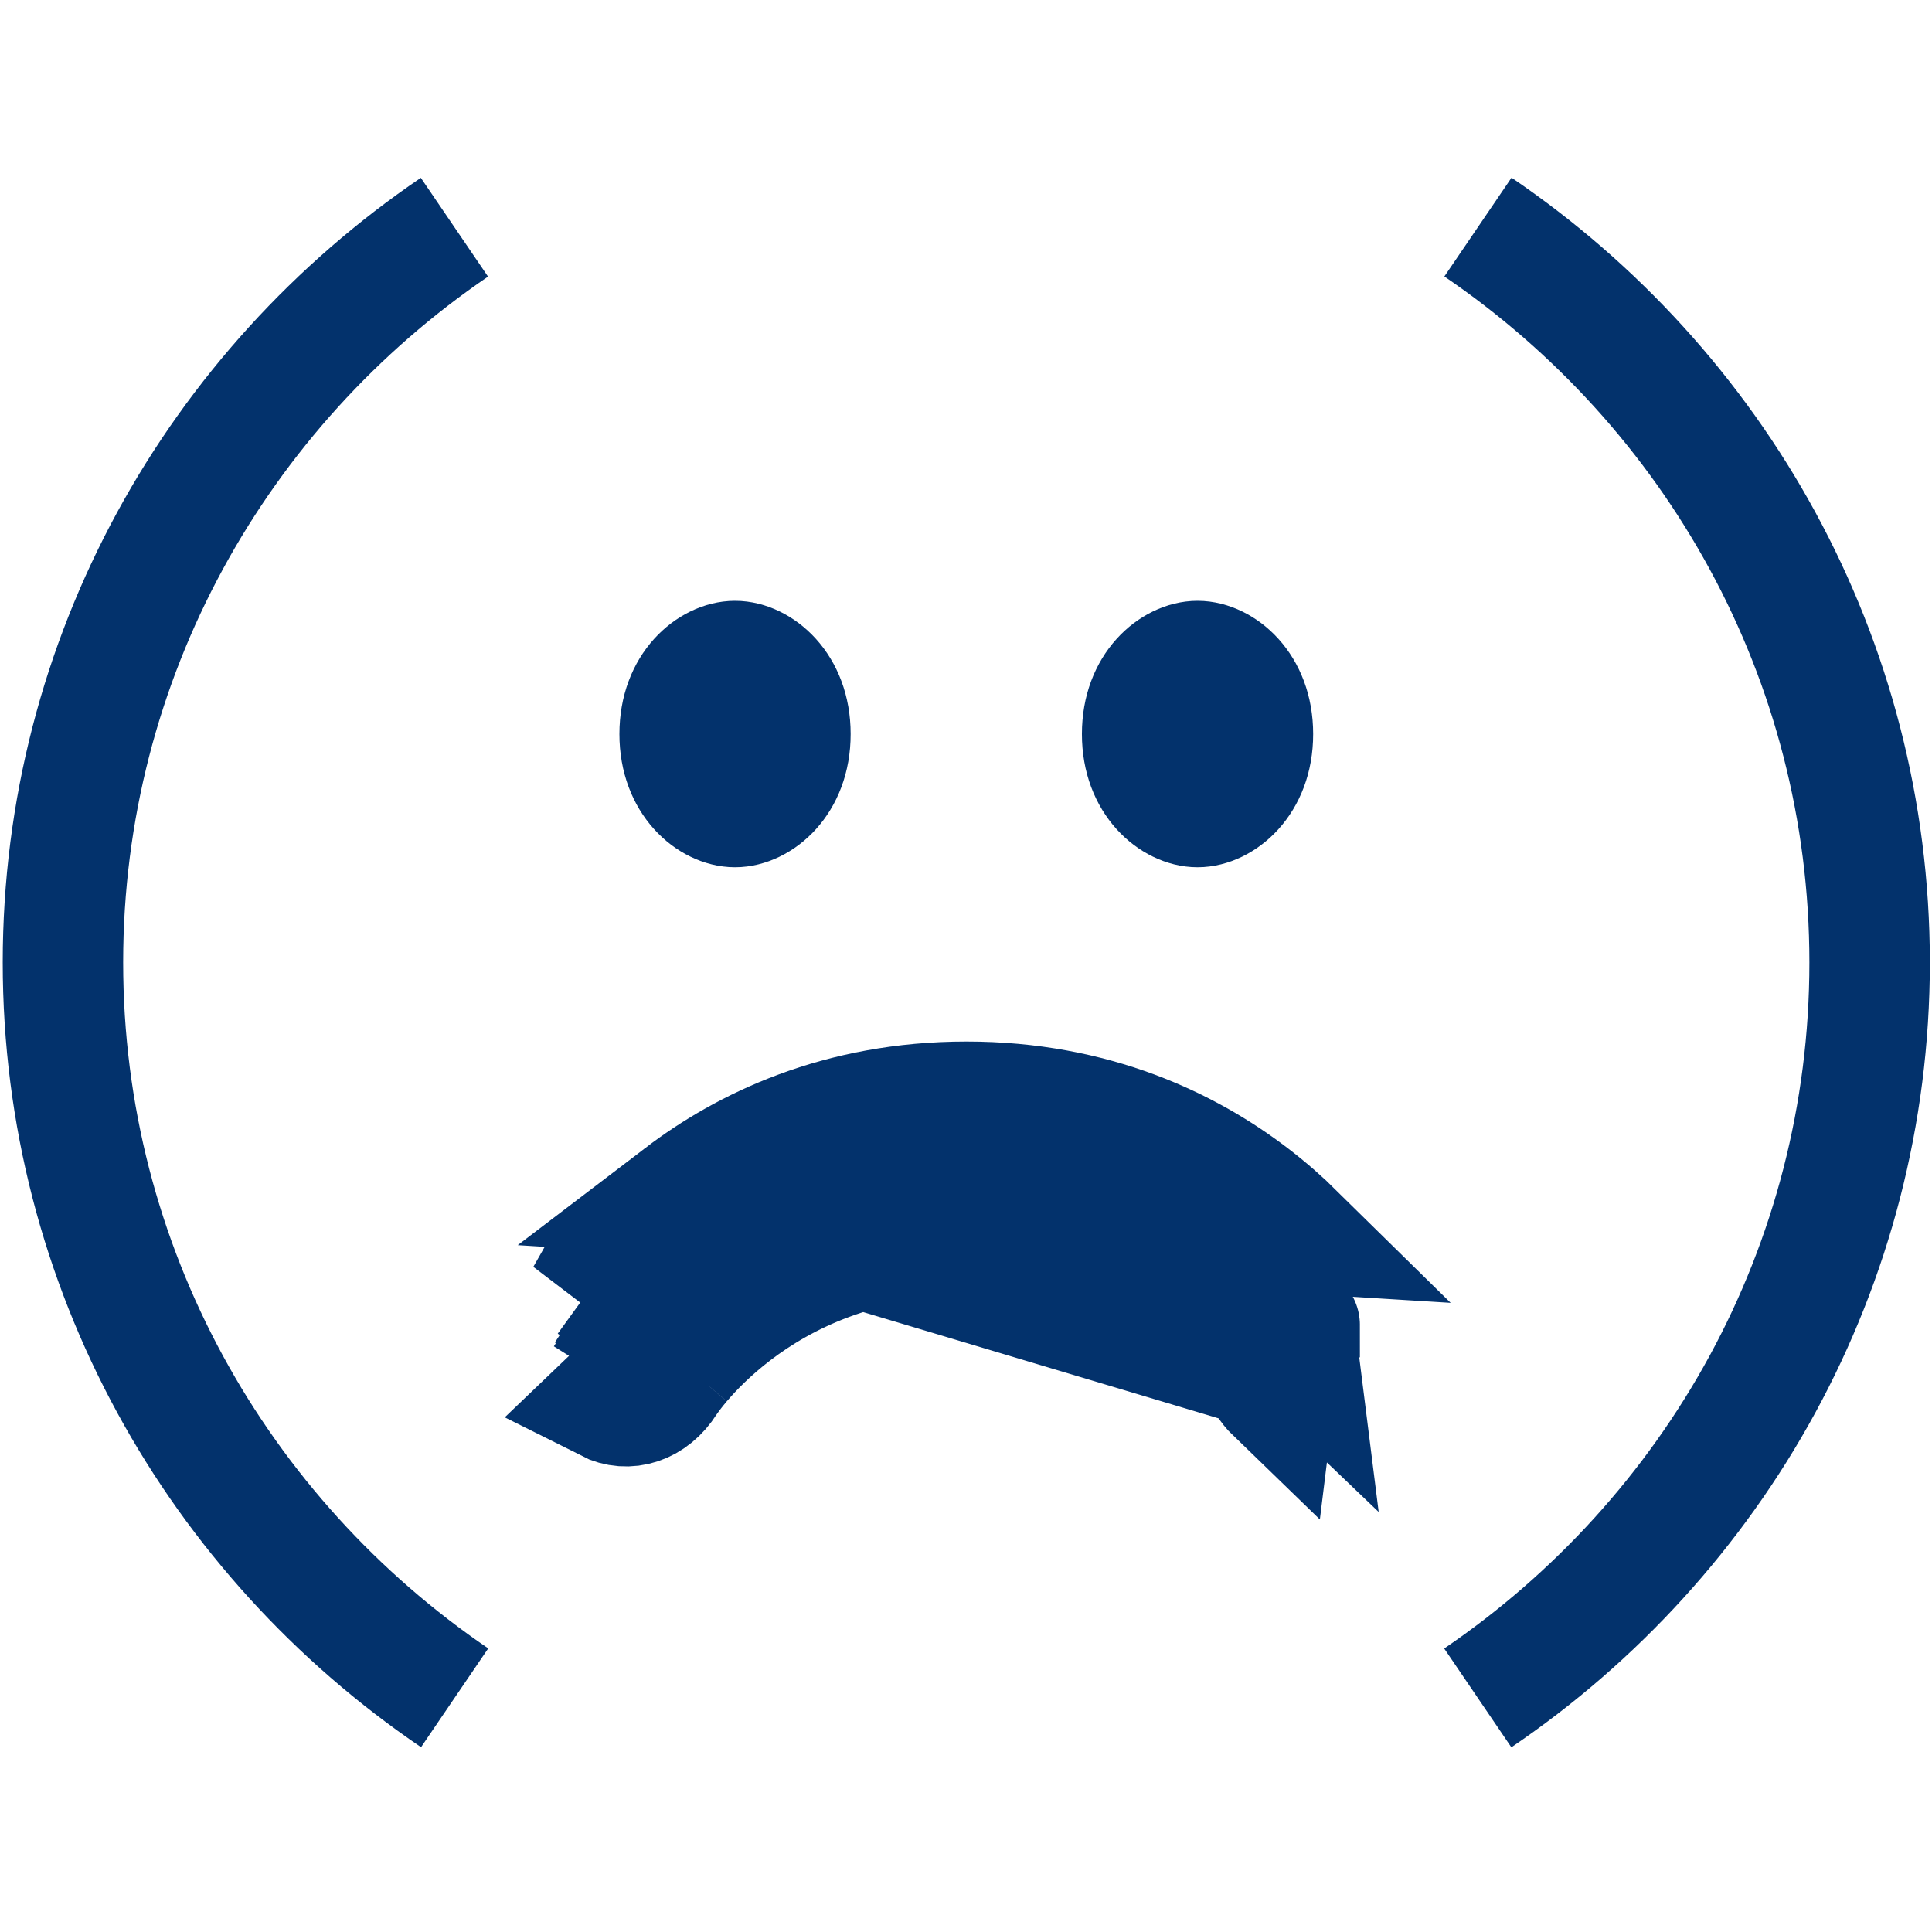 <svg width="101" height="101" viewBox="0 0 101 101" fill="none" xmlns="http://www.w3.org/2000/svg">
<path d="M41.347 38.374C41.347 40.926 39.639 42.216 38.425 42.216C37.213 42.216 35.504 40.926 35.504 38.374C35.504 35.822 37.213 34.531 38.425 34.531C39.639 34.531 41.347 35.822 41.347 38.374Z" stroke="#03326C" stroke-width="6.245"/>
<path d="M65.526 38.374C65.526 40.926 63.817 42.216 62.604 42.216C61.391 42.216 59.682 40.926 59.682 38.374C59.682 35.822 61.391 34.531 62.604 34.531C63.817 34.531 65.526 35.822 65.526 38.374Z" stroke="#03326C" stroke-width="6.245"/>
<path d="M35.629 62.495C33.992 63.742 32.771 65.001 31.942 65.976C31.528 66.463 31.211 66.88 30.988 67.19M35.629 62.495L66.792 71.812L66.788 71.846L66.666 72.837C66.488 72.665 66.324 72.462 66.178 72.229L66.162 72.205M35.629 62.495C38.918 59.989 43.841 57.571 50.526 57.571C57.211 57.571 62.129 59.989 65.414 62.497C66.295 63.169 67.055 63.845 67.698 64.478L35.629 62.495ZM30.988 67.19C30.876 67.346 30.788 67.475 30.723 67.572M30.988 67.19L31.111 67.279L30.77 67.603L30.723 67.572M30.988 67.19L31.111 67.279L32.226 66.217L32.226 66.217L32.858 65.615L34.708 67.558M30.723 67.572L30.642 67.696M30.723 67.572L30.77 67.603L30.661 67.707L30.642 67.696M30.642 67.696L30.615 67.738M30.642 67.696L30.661 67.707L30.623 67.743L30.615 67.738M30.615 67.738L30.605 67.755L30.6 67.762M30.615 67.738L30.623 67.743L30.608 67.757L30.608 67.757L30.602 67.763L30.6 67.762M30.6 67.762L30.596 67.769L30.602 67.763L30.6 67.762ZM34.708 67.558C34.706 67.56 34.705 67.561 34.704 67.562C34.721 67.58 34.739 67.599 34.756 67.617C34.758 67.616 34.759 67.615 34.76 67.613M34.708 67.558C35.397 66.796 36.332 65.885 37.52 64.98L37.521 64.979C40.373 62.806 44.648 60.693 50.526 60.693C56.404 60.693 60.672 62.806 63.52 64.979L63.52 64.98C64.945 66.067 66.004 67.163 66.712 67.998L66.713 67.999C66.786 68.085 66.855 68.169 66.921 68.249C66.291 67.599 65.497 66.866 64.533 66.131M34.708 67.558L34.76 67.613M34.76 67.613L36.154 69.077L34.708 70.459L35.618 71.234M34.76 67.613C35.264 67.138 35.846 66.635 36.508 66.131L36.508 66.131C39.479 63.868 44.102 61.545 50.526 61.545C56.948 61.545 61.567 63.867 64.533 66.131M35.618 71.234L34.708 70.459L33.893 71.238L34.99 72.028L33.892 71.239L33.696 71.426L33.684 71.438L33.663 71.458L33.644 71.476L31.738 73.299C32.815 73.843 34.082 73.455 34.85 72.234L34.866 72.21M35.618 71.234C35.325 71.578 35.117 71.854 34.992 72.029C34.929 72.116 34.887 72.178 34.866 72.21M35.618 71.234C36.204 70.544 37.126 69.586 38.4 68.615C40.934 66.685 44.909 64.668 50.526 64.668C56.142 64.668 60.111 66.684 62.639 68.613M34.866 72.21L34.865 72.21L34.866 72.21ZM62.639 68.613C63.91 69.584 64.829 70.542 65.413 71.23C65.704 71.574 65.912 71.85 66.037 72.024C66.099 72.112 66.141 72.173 66.162 72.205M62.639 68.613L64.533 66.131M62.639 68.613L64.533 66.131C64.533 66.131 64.533 66.131 64.533 66.131M66.162 72.205L66.797 71.775L66.796 71.781L66.162 72.205ZM67.887 69.321C67.889 69.323 67.891 69.325 67.892 69.327L67.887 69.321ZM67.887 69.321L67.969 69.267C67.969 69.266 67.969 69.264 67.968 69.262L67.887 69.321ZM67.701 69.291L67.764 69.389L67.769 69.397L67.783 69.418C67.858 69.544 67.936 69.796 67.909 70.116C67.896 70.266 67.863 70.39 67.826 70.479C67.791 70.563 67.762 70.595 67.762 70.595C67.762 70.595 67.762 70.595 67.762 70.595L67.879 70.707L67.701 69.291ZM67.881 69.314C67.86 69.288 67.838 69.262 67.816 69.236L67.881 69.314ZM31.194 72.928C31.133 72.875 31.074 72.818 31.016 72.757C30.956 72.695 30.899 72.63 30.844 72.563C30.903 72.624 30.963 72.687 31.023 72.75C31.079 72.809 31.136 72.868 31.194 72.928Z" stroke="#03326C" stroke-width="6.245"/>
<path d="M3.265 50.313C3.265 34.381 11.372 20.292 23.755 11.879C11.416 20.287 3.316 34.353 3.316 50.313C3.316 66.278 11.42 80.348 23.766 88.755C11.377 80.343 3.265 66.25 3.265 50.313ZM97.713 50.313C97.713 34.349 89.61 20.28 77.265 11.872C89.654 20.285 97.765 34.377 97.765 50.313C97.765 66.254 89.65 80.349 77.256 88.761C89.606 80.354 97.713 66.282 97.713 50.313Z" stroke="#03326C" stroke-width="6.245"/>
</svg>
